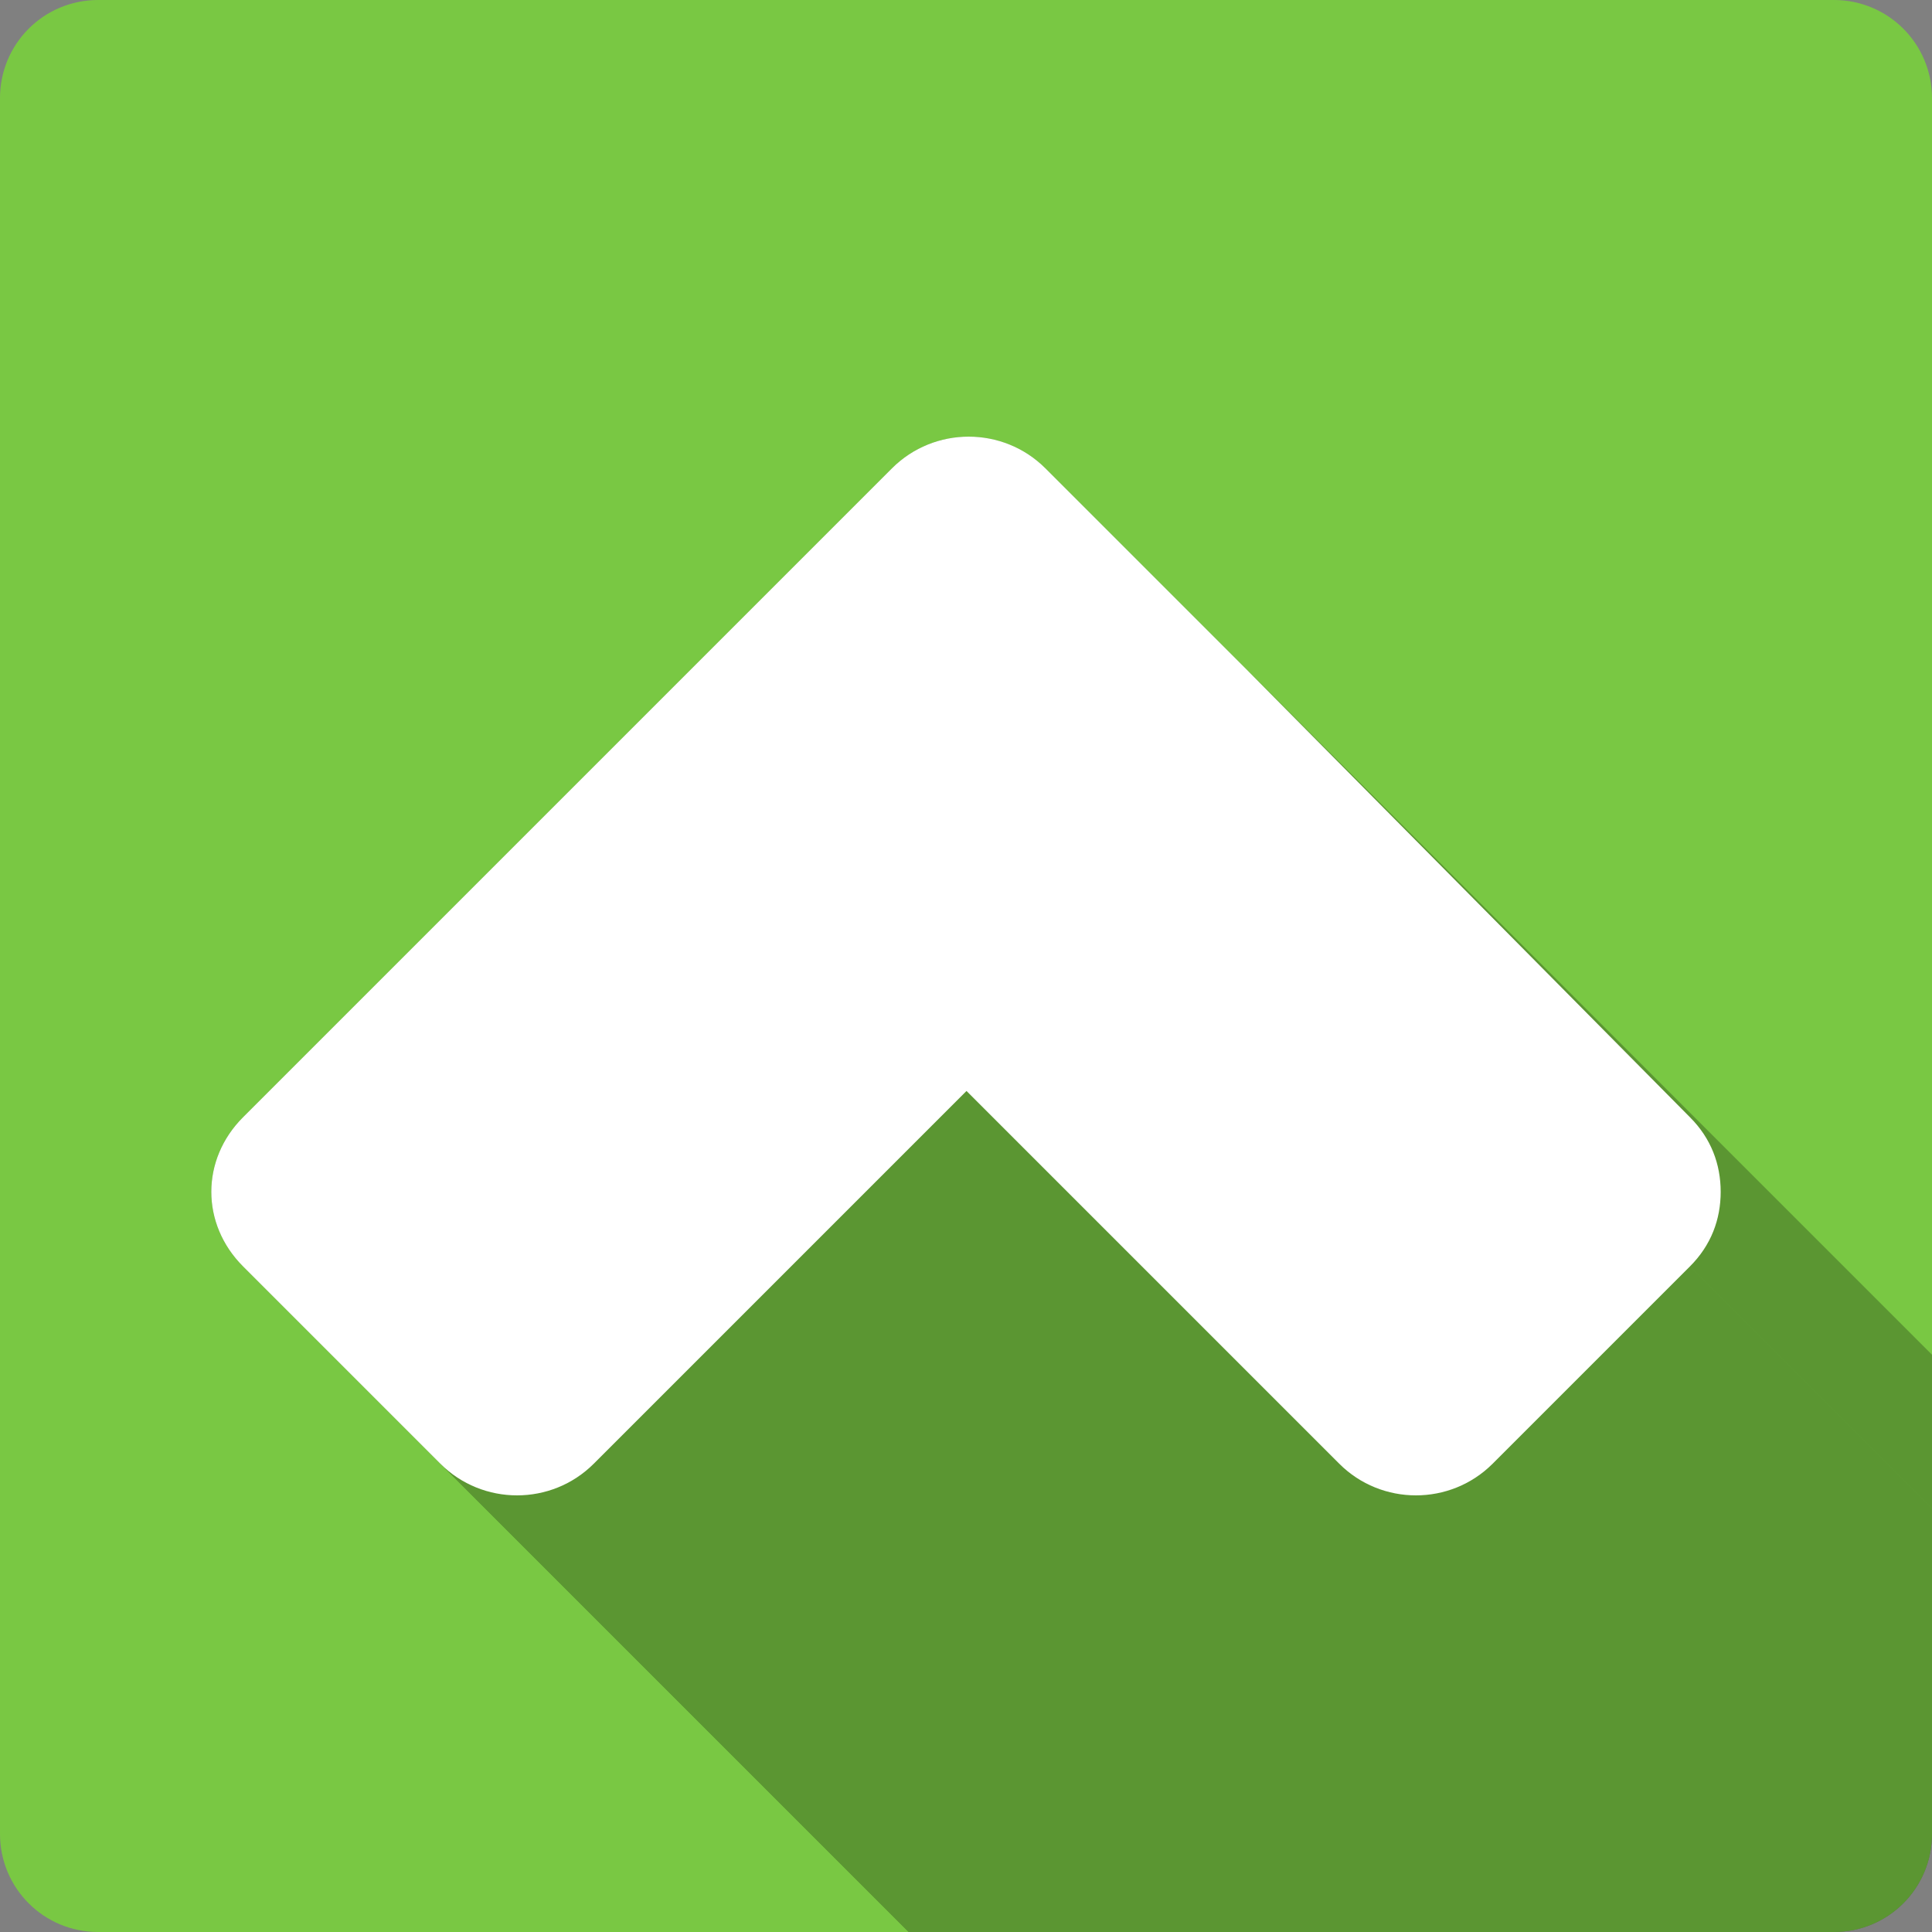 <?xml version="1.0" encoding="UTF-8" standalone="no"?>
<svg
   xmlns:dc="http://purl.org/dc/elements/1.1/"
   xmlns:cc="http://creativecommons.org/ns#"
   xmlns:rdf="http://www.w3.org/1999/02/22-rdf-syntax-ns#"
   xmlns:svg="http://www.w3.org/2000/svg"
   xmlns="http://www.w3.org/2000/svg"
   xmlns:sodipodi="http://sodipodi.sourceforge.net/DTD/sodipodi-0.dtd"
   xmlns:inkscape="http://www.inkscape.org/namespaces/inkscape"
   width="512"
   height="512"
   viewBox="0 0 384 384"
   id="svg2"
   version="1.1"
   inkscape:version="0.48.5 r10040"
   sodipodi:docname="go-up.svg">
  <rect x="0" y="0" width="384" height="384" fill="#808080" stroke="none"/>
  <sodipodi:namedview
     pagecolor="#ffffff"
     bordercolor="#666666"
     borderopacity="1"
     objecttolerance="10"
     gridtolerance="10"
     guidetolerance="10"
     inkscape:pageopacity="0"
     inkscape:pageshadow="2"
     inkscape:window-width="1306"
     inkscape:window-height="715"
     id="namedview12"
     showgrid="false"
     inkscape:zoom="0.4609375"
     inkscape:cx="275.52543"
     inkscape:cy="199.59322"
     inkscape:window-x="56"
     inkscape:window-y="28"
     inkscape:window-maximized="1"
     inkscape:current-layer="svg2" />
  <defs
     id="defs14">
    <clipPath
       id="clipPath3086"
       clipPathUnits="userSpaceOnUse">
      <path
         id="path3088"
         d="M 19.5,0 C 8.702,0 1.5e-6,8.702 1.5e-6,19.5 l 0,345 c 0,10.798 8.702,19.5 19.5,19.5 L 364.5,384 c 10.798,0 19.5,-8.702 19.5,-19.5 L 384,19.5 C 384,8.702 375.298,0 364.5,0 L 19.5,0 z"
         style="fill:#79c843;fill-opacity:1;stroke:none"
         inkscape:connector-curvature="0" />
    </clipPath>
    <clipPath
       clipPathUnits="userSpaceOnUse"
       id="clipPath3306">
      <path
         id="path3308"
         d="M 19.5,0 C 8.702,0 1.5e-6,8.702 1.5e-6,19.5 l 0,345 c 0,10.798 8.702,19.5 19.5,19.5 L 364.5,384 c 10.798,0 19.5,-8.702 19.5,-19.5 L 384,19.5 C 384,8.702 375.298,0 364.5,0 L 19.5,0 z"
         style="fill:#79c843;fill-opacity:1;stroke:none"
         inkscape:connector-curvature="0" />
    </clipPath>
  </defs>
  <path
     inkscape:connector-curvature="0"
     style="fill:#79c843;fill-opacity:1;stroke:none"
     d="M 19.5,0 C 8.702,0 1.5e-6,8.702 1.5e-6,19.5 l 0,345 c 0,10.798 8.702,19.5 19.5,19.5 L 364.5,384 c 10.798,0 19.5,-8.702 19.5,-19.5 L 384,19.5 C 384,8.702 375.298,0 364.5,0 L 19.5,0 z"
     id="rect2986-3" />
  <g
     style="fill:#000000;fill-rule:evenodd;opacity:0.25"
     id="g3235"
     clip-path="url(#clipPath3306)">
    <path
       inkscape:connector-curvature="0"
       d="m 342,236.882 c 0,5.481 -1.901,10.617 -6.102,14.817 l 388.909,388.909 c 4.2,-4.2 6.102,-9.336 6.102,-14.817 z"
       id="path3237"
       style="fill:#000000" />
    <path
       inkscape:connector-curvature="0"
       d="m 335.898,251.699 -39.218,39.218 388.909,388.909 39.218,-39.218 z"
       id="path3239"
       style="fill:#000000" />
    <path
       inkscape:connector-curvature="0"
       d="m 296.681,290.916 c -8.4,8.4 -22.101,8.4 -30.502,0 l 388.909,388.909 c 8.401,8.4 22.102,8.4 30.502,0 z"
       id="path3241"
       style="fill:#000000" />
    <path
       inkscape:connector-curvature="0"
       d="m 266.178,290.916 -74.079,-74.079 388.909,388.909 74.079,74.079 z"
       id="path3243"
       style="fill:#000000" />
    <path
       inkscape:connector-curvature="0"
       d="m 192.099,216.837 -74.079,74.079 388.909,388.909 74.079,-74.079 z"
       id="path3245"
       style="fill:#000000" />
    <path
       inkscape:connector-curvature="0"
       d="m 118.02,290.916 c -8.4,8.4 -22.101,8.4 -30.502,0 L 476.427,679.825 c 8.401,8.4 22.102,8.4 30.502,0 z"
       id="path3247"
       style="fill:#000000" />
    <path
       inkscape:connector-curvature="0"
       d="M 87.518,290.916 48.3,251.699 437.209,640.607 476.427,679.825 z"
       id="path3249"
       style="fill:#000000" />
    <path
       inkscape:connector-curvature="0"
       d="m 48.3,251.699 c -8.4,-8.4 -8.4,-21.233 0,-29.633 L 437.209,610.974 c -8.4,8.4 -8.4,21.233 0,29.633 z"
       id="path3251"
       style="fill:#000000" />
    <path
       inkscape:connector-curvature="0"
       d="M 48.3,222.065 177.282,93.084 566.19,481.993 437.209,610.974 z"
       id="path3253"
       style="fill:#000000" />
    <path
       inkscape:connector-curvature="0"
       d="m 177.282,93.084 c 8.4,-8.4 22.101,-8.4 30.502,0 L 596.693,481.993 c -8.401,-8.4 -22.102,-8.4 -30.502,0 z"
       id="path3255"
       style="fill:#000000" />
    <path
       inkscape:connector-curvature="0"
       d="m 207.784,93.084 40.09,40.09 388.909,388.909 -40.09,-40.09 z"
       id="path3257"
       style="fill:#000000" />
    <path
       inkscape:connector-curvature="0"
       d="m 247.874,133.174 88.022,88.892 388.909,388.909 -88.022,-88.892 z"
       id="path3259"
       style="fill:#000000" />
    <path
       inkscape:connector-curvature="0"
       d="m 335.896,222.065 c 10e-6,1e-5 3e-5,3e-5 4e-5,4e-5 l 388.909,388.909 c -10e-6,-10e-6 -3e-5,-3e-5 -4e-5,-4e-5 z"
       id="path3261"
       style="fill:#000000" />
    <path
       inkscape:connector-curvature="0"
       d="m 335.896,222.065 c 4.2,4.2 6.102,9.336 6.102,14.817 l 388.909,388.909 c 0,-5.481 -1.901,-10.616 -6.102,-14.817 z"
       id="path3263"
       style="fill:#000000" />
  </g>
  <path
     style="fill:#ffffff;fill-rule:evenodd"
     inkscape:connector-curvature="0"
     id="path10"
     d="m 342,236.882 c 0,5.481 -1.901,10.617 -6.102,14.817 l -39.218,39.218 c -8.4,8.4 -22.101,8.4 -30.502,0 l -74.079,-74.079 -74.079,74.079 c -8.4,8.4 -22.101,8.4 -30.502,0 L 48.3,251.699 c -8.4,-8.4 -8.4,-21.233 0,-29.633 L 177.282,93.084 c 8.4,-8.4 22.101,-8.4 30.502,0 l 40.09,40.09 88.022,88.892 c 4.2,4.2 6.102,9.336 6.102,14.817" />
</svg>
